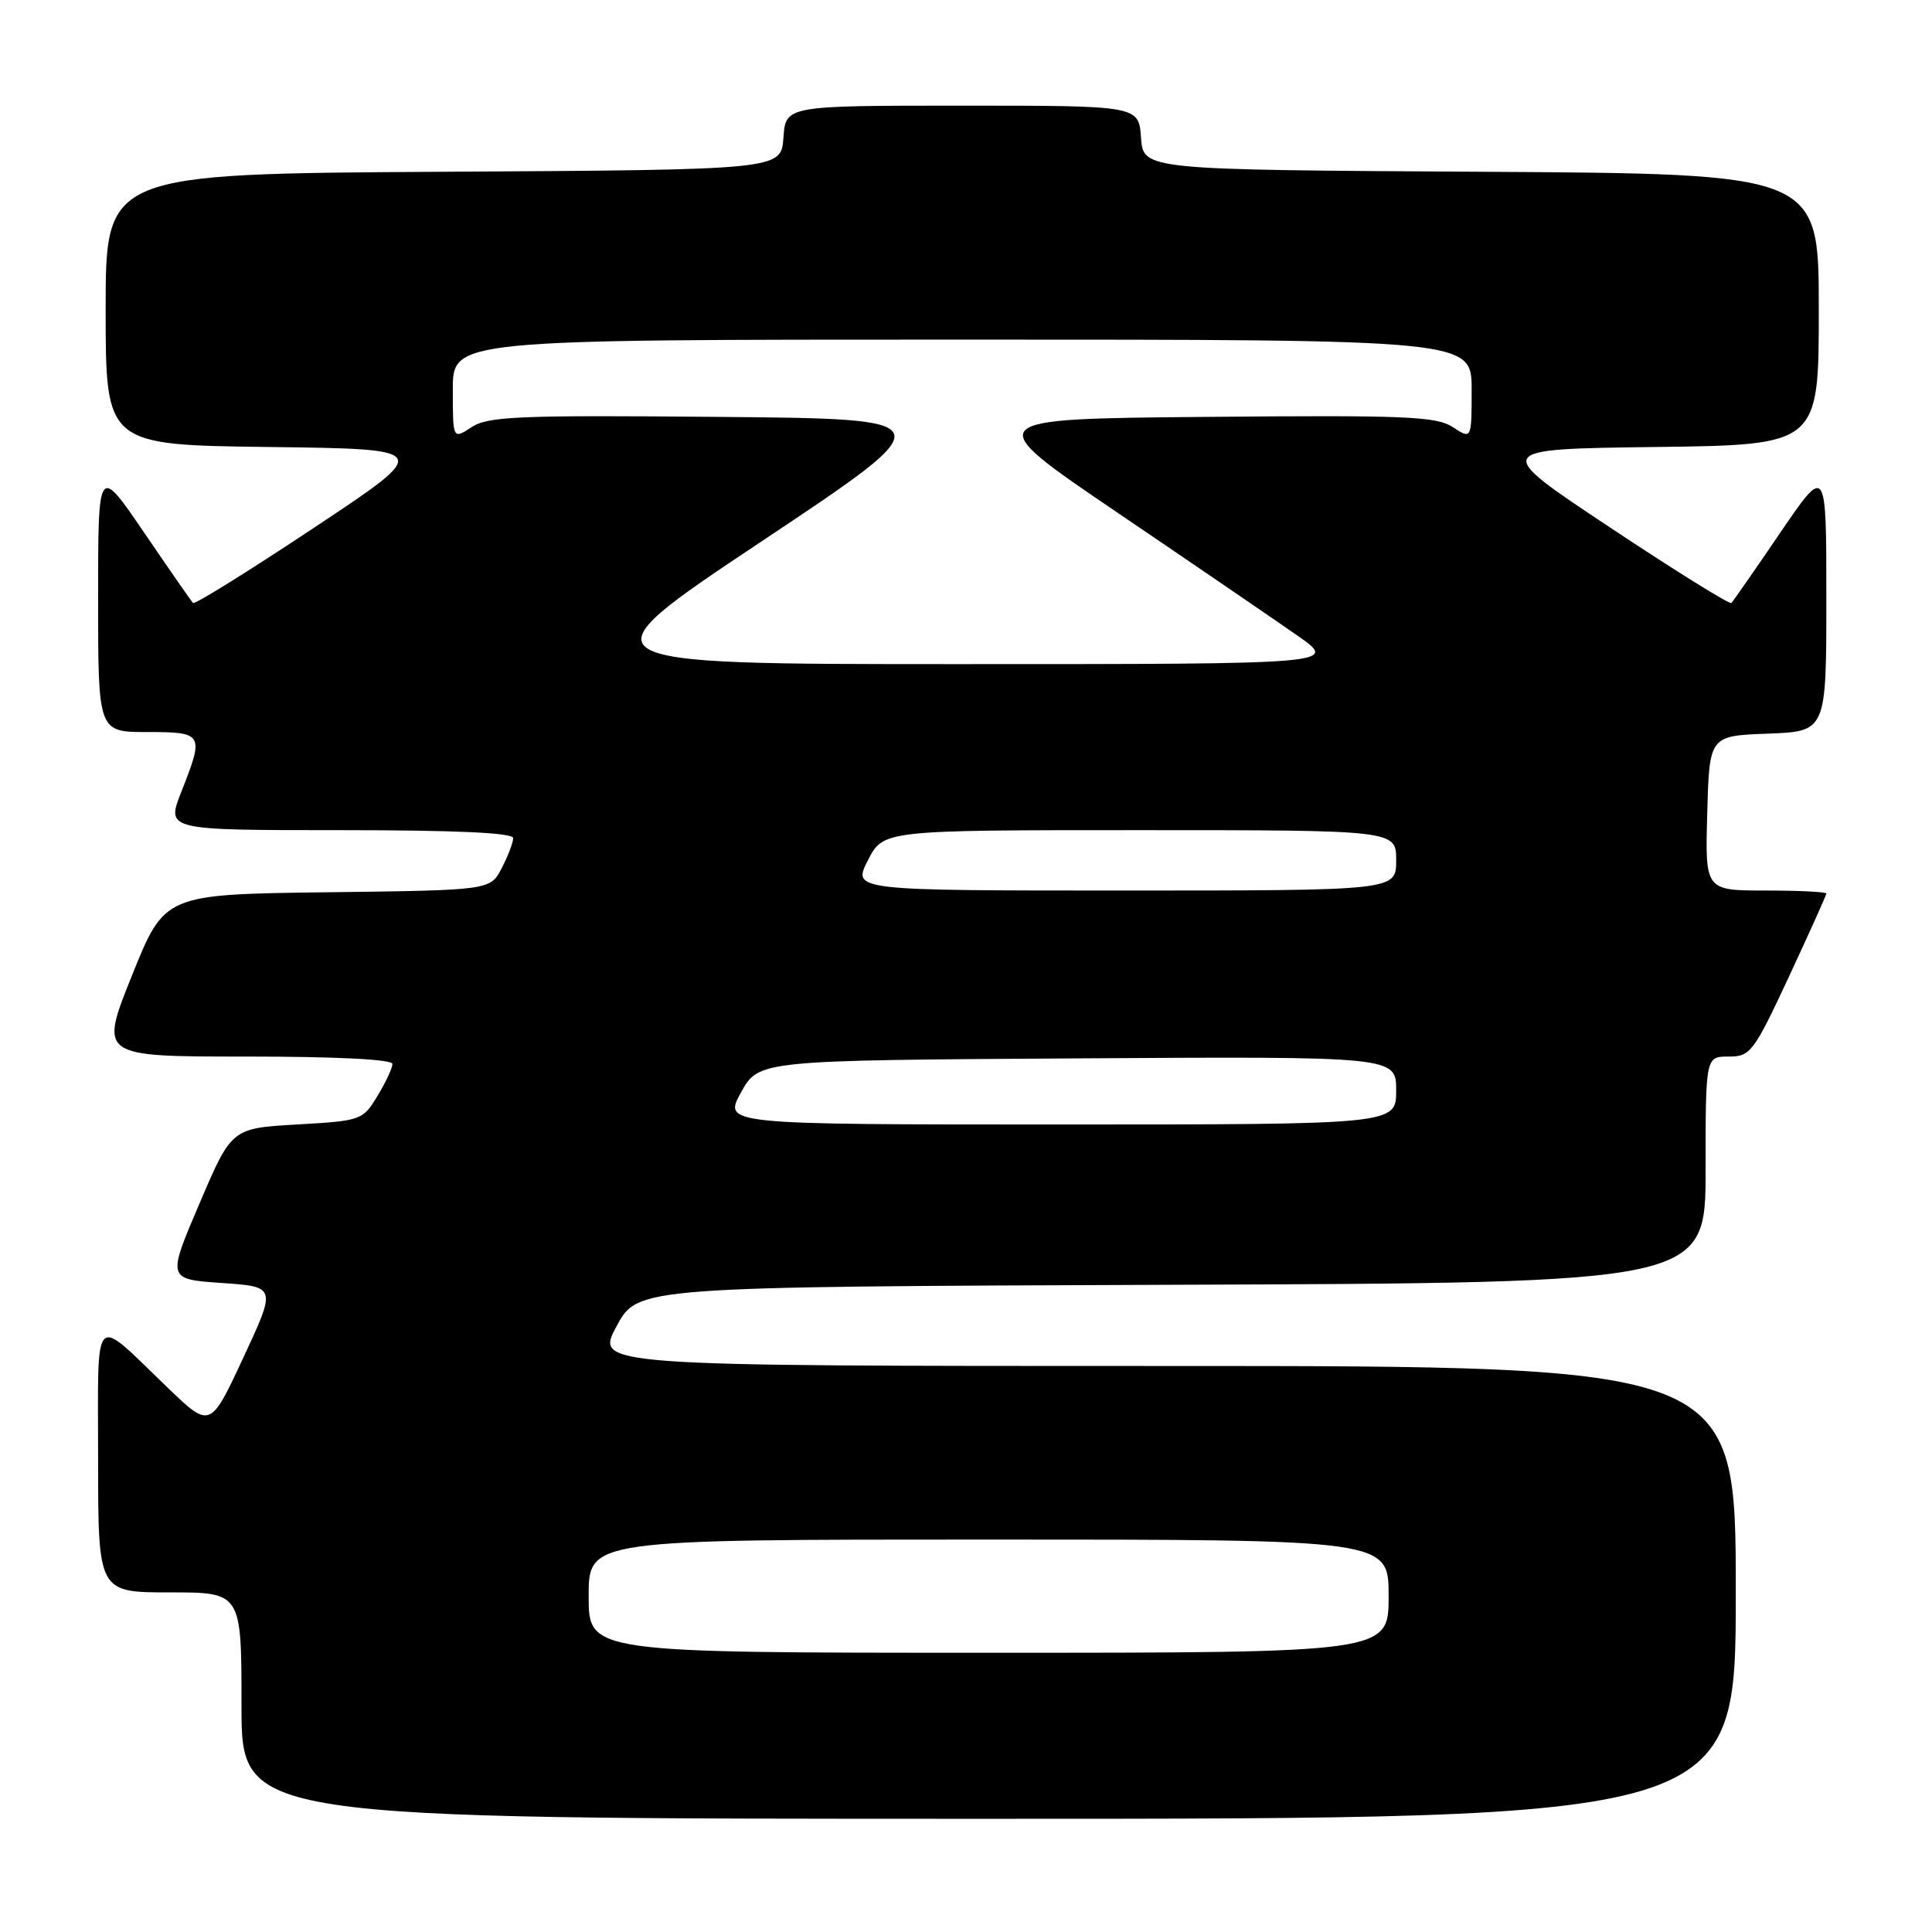 <?xml version="1.0" encoding="UTF-8" standalone="no"?>
<!DOCTYPE svg PUBLIC "-//W3C//DTD SVG 1.1//EN" "http://www.w3.org/Graphics/SVG/1.1/DTD/svg11.dtd" >
<svg xmlns="http://www.w3.org/2000/svg" xmlns:xlink="http://www.w3.org/1999/xlink" version="1.1" viewBox="0 0 256 256">
 <g >
 <path fill="currentColor"
d=" M 230.00 211.00 C 230.00 181.00 230.00 181.00 154.44 181.00 C 78.87 181.00 78.87 181.00 81.69 175.75 C 84.50 170.50 84.50 170.50 155.25 170.24 C 226.00 169.99 226.00 169.99 226.00 154.99 C 226.00 140.00 226.00 140.00 229.05 140.00 C 231.94 140.00 232.35 139.47 237.05 129.40 C 239.77 123.56 242.00 118.61 242.00 118.40 C 242.00 118.18 238.38 118.00 233.97 118.00 C 225.93 118.00 225.93 118.00 226.22 107.75 C 226.50 97.50 226.50 97.50 234.25 97.21 C 242.00 96.92 242.00 96.92 242.00 79.27 C 242.00 61.63 242.00 61.63 235.91 70.56 C 232.56 75.48 229.64 79.68 229.42 79.90 C 229.20 80.13 221.97 75.63 213.35 69.90 C 197.68 59.50 197.68 59.50 219.34 59.23 C 241.00 58.96 241.00 58.96 241.00 40.99 C 241.00 23.02 241.00 23.02 196.25 22.76 C 151.50 22.50 151.50 22.50 151.19 18.25 C 150.89 14.00 150.89 14.00 127.50 14.00 C 104.11 14.00 104.11 14.00 103.81 18.25 C 103.50 22.50 103.50 22.50 58.75 22.76 C 14.00 23.02 14.00 23.02 14.00 40.99 C 14.00 58.96 14.00 58.96 35.66 59.23 C 57.32 59.50 57.32 59.50 41.65 69.90 C 33.03 75.63 25.80 80.13 25.58 79.90 C 25.36 79.68 22.44 75.48 19.09 70.56 C 13.00 61.63 13.00 61.63 13.00 79.31 C 13.00 97.00 13.00 97.00 19.50 97.00 C 26.97 97.00 27.08 97.20 24.01 104.96 C 22.03 110.00 22.03 110.00 45.01 110.00 C 60.40 110.00 68.00 110.35 68.00 111.05 C 68.00 111.63 67.32 113.42 66.48 115.03 C 64.97 117.96 64.97 117.96 43.39 118.23 C 21.81 118.50 21.81 118.50 17.49 129.25 C 13.17 140.00 13.17 140.00 32.58 140.00 C 44.54 140.00 52.00 140.37 52.00 140.98 C 52.00 141.51 51.11 143.43 50.01 145.23 C 48.06 148.44 47.87 148.51 39.36 149.00 C 30.69 149.50 30.69 149.50 26.42 159.50 C 22.15 169.50 22.15 169.50 29.38 170.00 C 36.62 170.50 36.62 170.50 32.24 179.90 C 27.86 189.30 27.86 189.30 22.18 183.84 C 12.12 174.18 13.00 173.26 13.00 193.38 C 13.00 211.00 13.00 211.00 22.50 211.00 C 32.00 211.00 32.00 211.00 32.00 226.00 C 32.00 241.00 32.00 241.00 131.00 241.00 C 230.00 241.00 230.00 241.00 230.00 211.00 Z  M 78.00 211.50 C 78.00 204.00 78.00 204.00 131.00 204.00 C 184.00 204.00 184.00 204.00 184.00 211.50 C 184.00 219.00 184.00 219.00 131.00 219.00 C 78.00 219.00 78.00 219.00 78.00 211.50 Z  M 98.19 144.75 C 100.54 140.50 100.54 140.50 142.77 140.24 C 185.00 139.98 185.00 139.98 185.00 144.49 C 185.00 149.00 185.00 149.00 140.43 149.00 C 95.85 149.00 95.85 149.00 98.19 144.75 Z  M 115.00 114.00 C 117.04 110.00 117.04 110.00 151.02 110.00 C 185.00 110.00 185.00 110.00 185.00 114.00 C 185.00 118.00 185.00 118.00 148.98 118.00 C 112.96 118.00 112.96 118.00 115.00 114.00 Z  M 100.89 71.75 C 125.28 55.50 125.28 55.50 95.13 55.24 C 68.65 55.00 64.67 55.17 62.49 56.60 C 60.00 58.23 60.00 58.23 60.00 51.62 C 60.00 45.00 60.00 45.00 127.50 45.00 C 195.00 45.00 195.00 45.00 195.00 51.62 C 195.00 58.23 195.00 58.23 192.51 56.60 C 190.33 55.17 186.35 55.00 159.89 55.24 C 129.75 55.50 129.75 55.50 148.13 67.97 C 158.23 74.82 168.94 82.14 171.92 84.22 C 177.33 88.00 177.33 88.00 126.92 88.00 C 76.50 88.00 76.50 88.00 100.89 71.75 Z "/>
</g>
</svg>